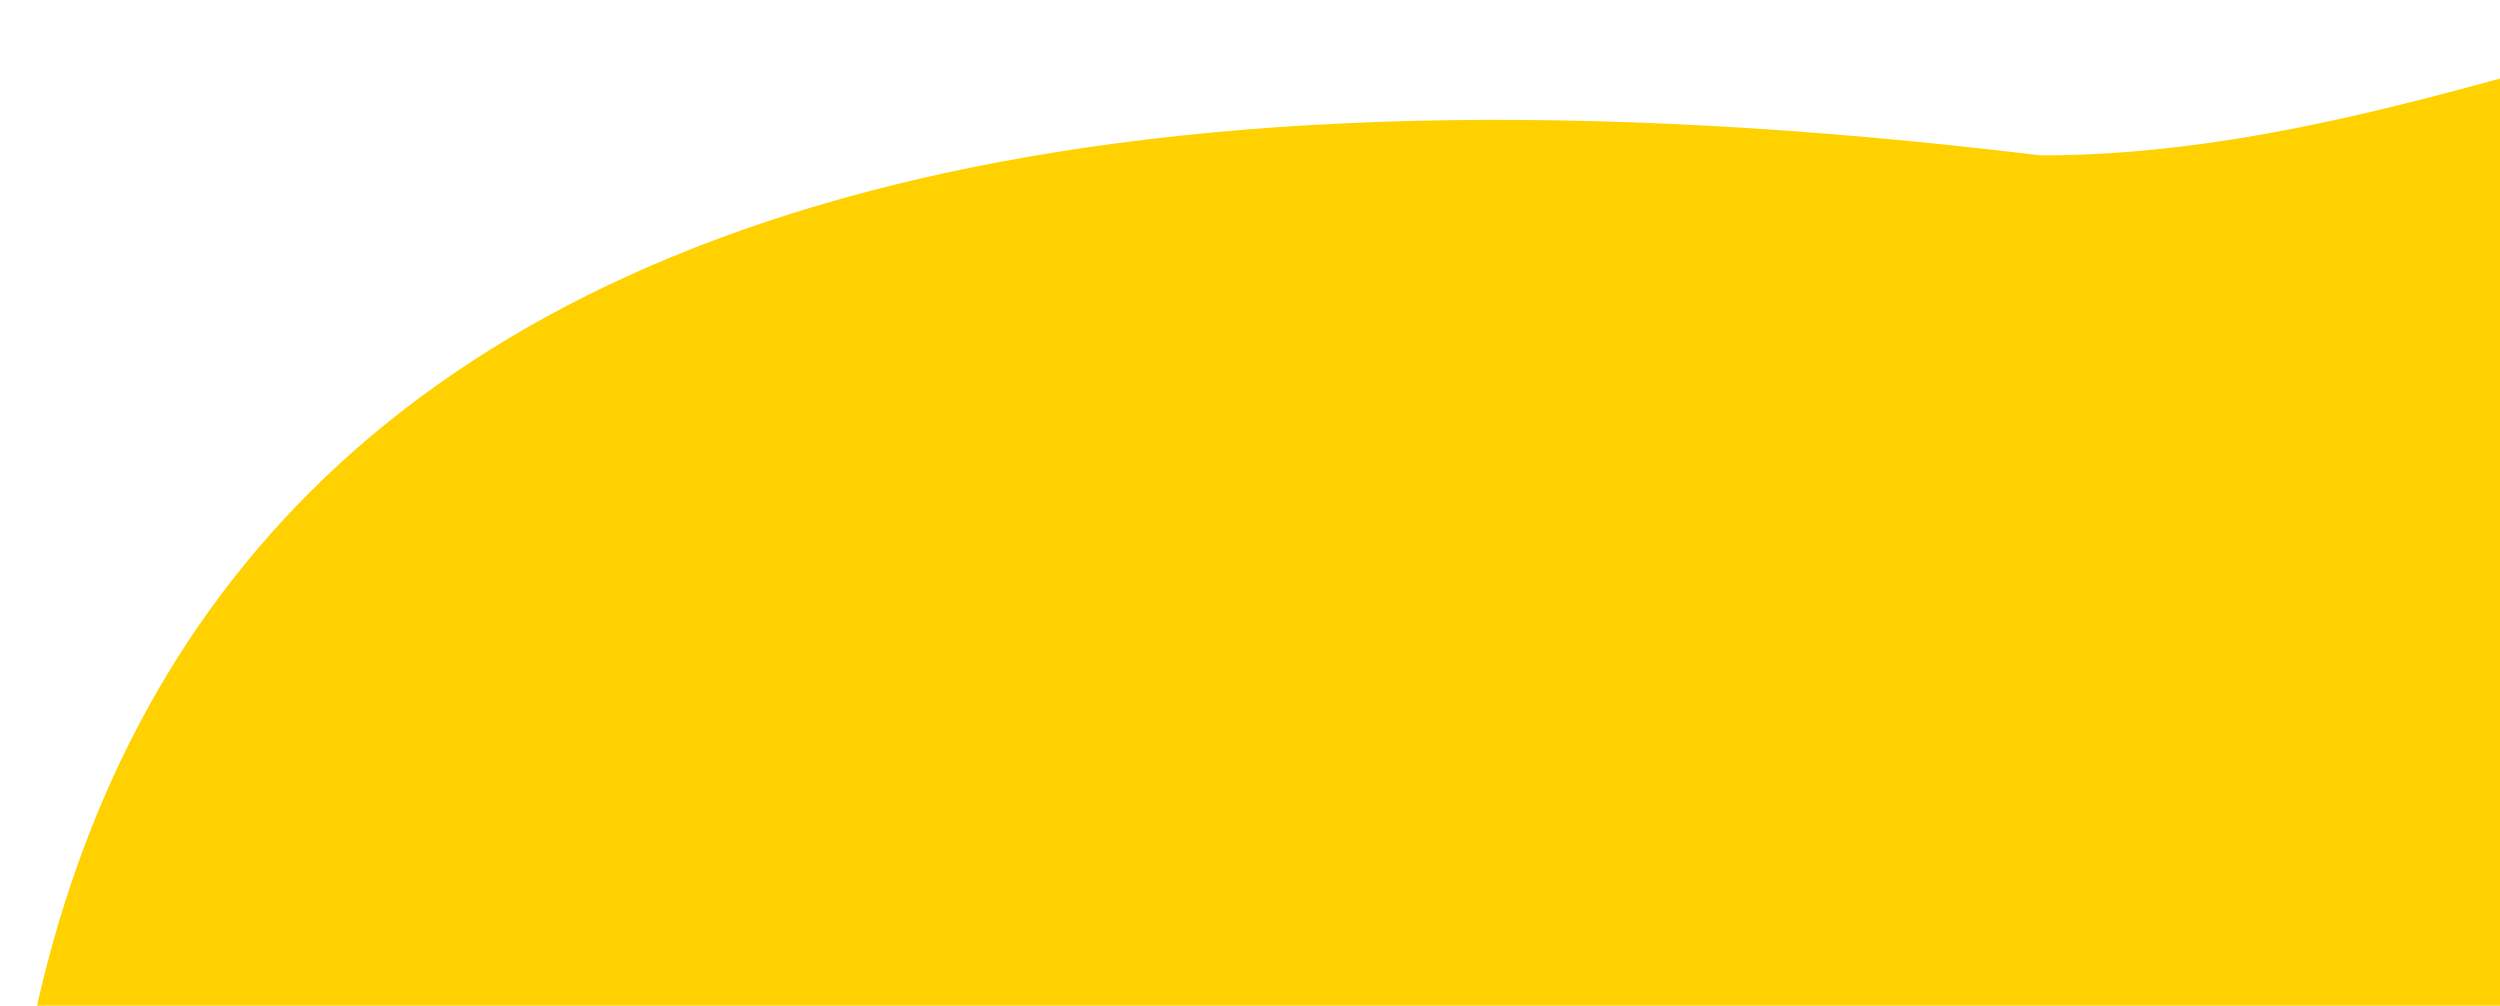 <svg width="614" height="247" viewBox="0 0 614 247" fill="none" xmlns="http://www.w3.org/2000/svg">
<path d="M773.52 132.286C788.674 478.667 630.729 428.933 512.729 486.933C393.229 455.432 28.784 660.312 7.284 425.933C-26.216 203.312 42.284 -17.567 501.174 38.166C650.512 38.166 773.52 -92.426 773.52 132.286Z" fill="#FFD101"/>
</svg>
